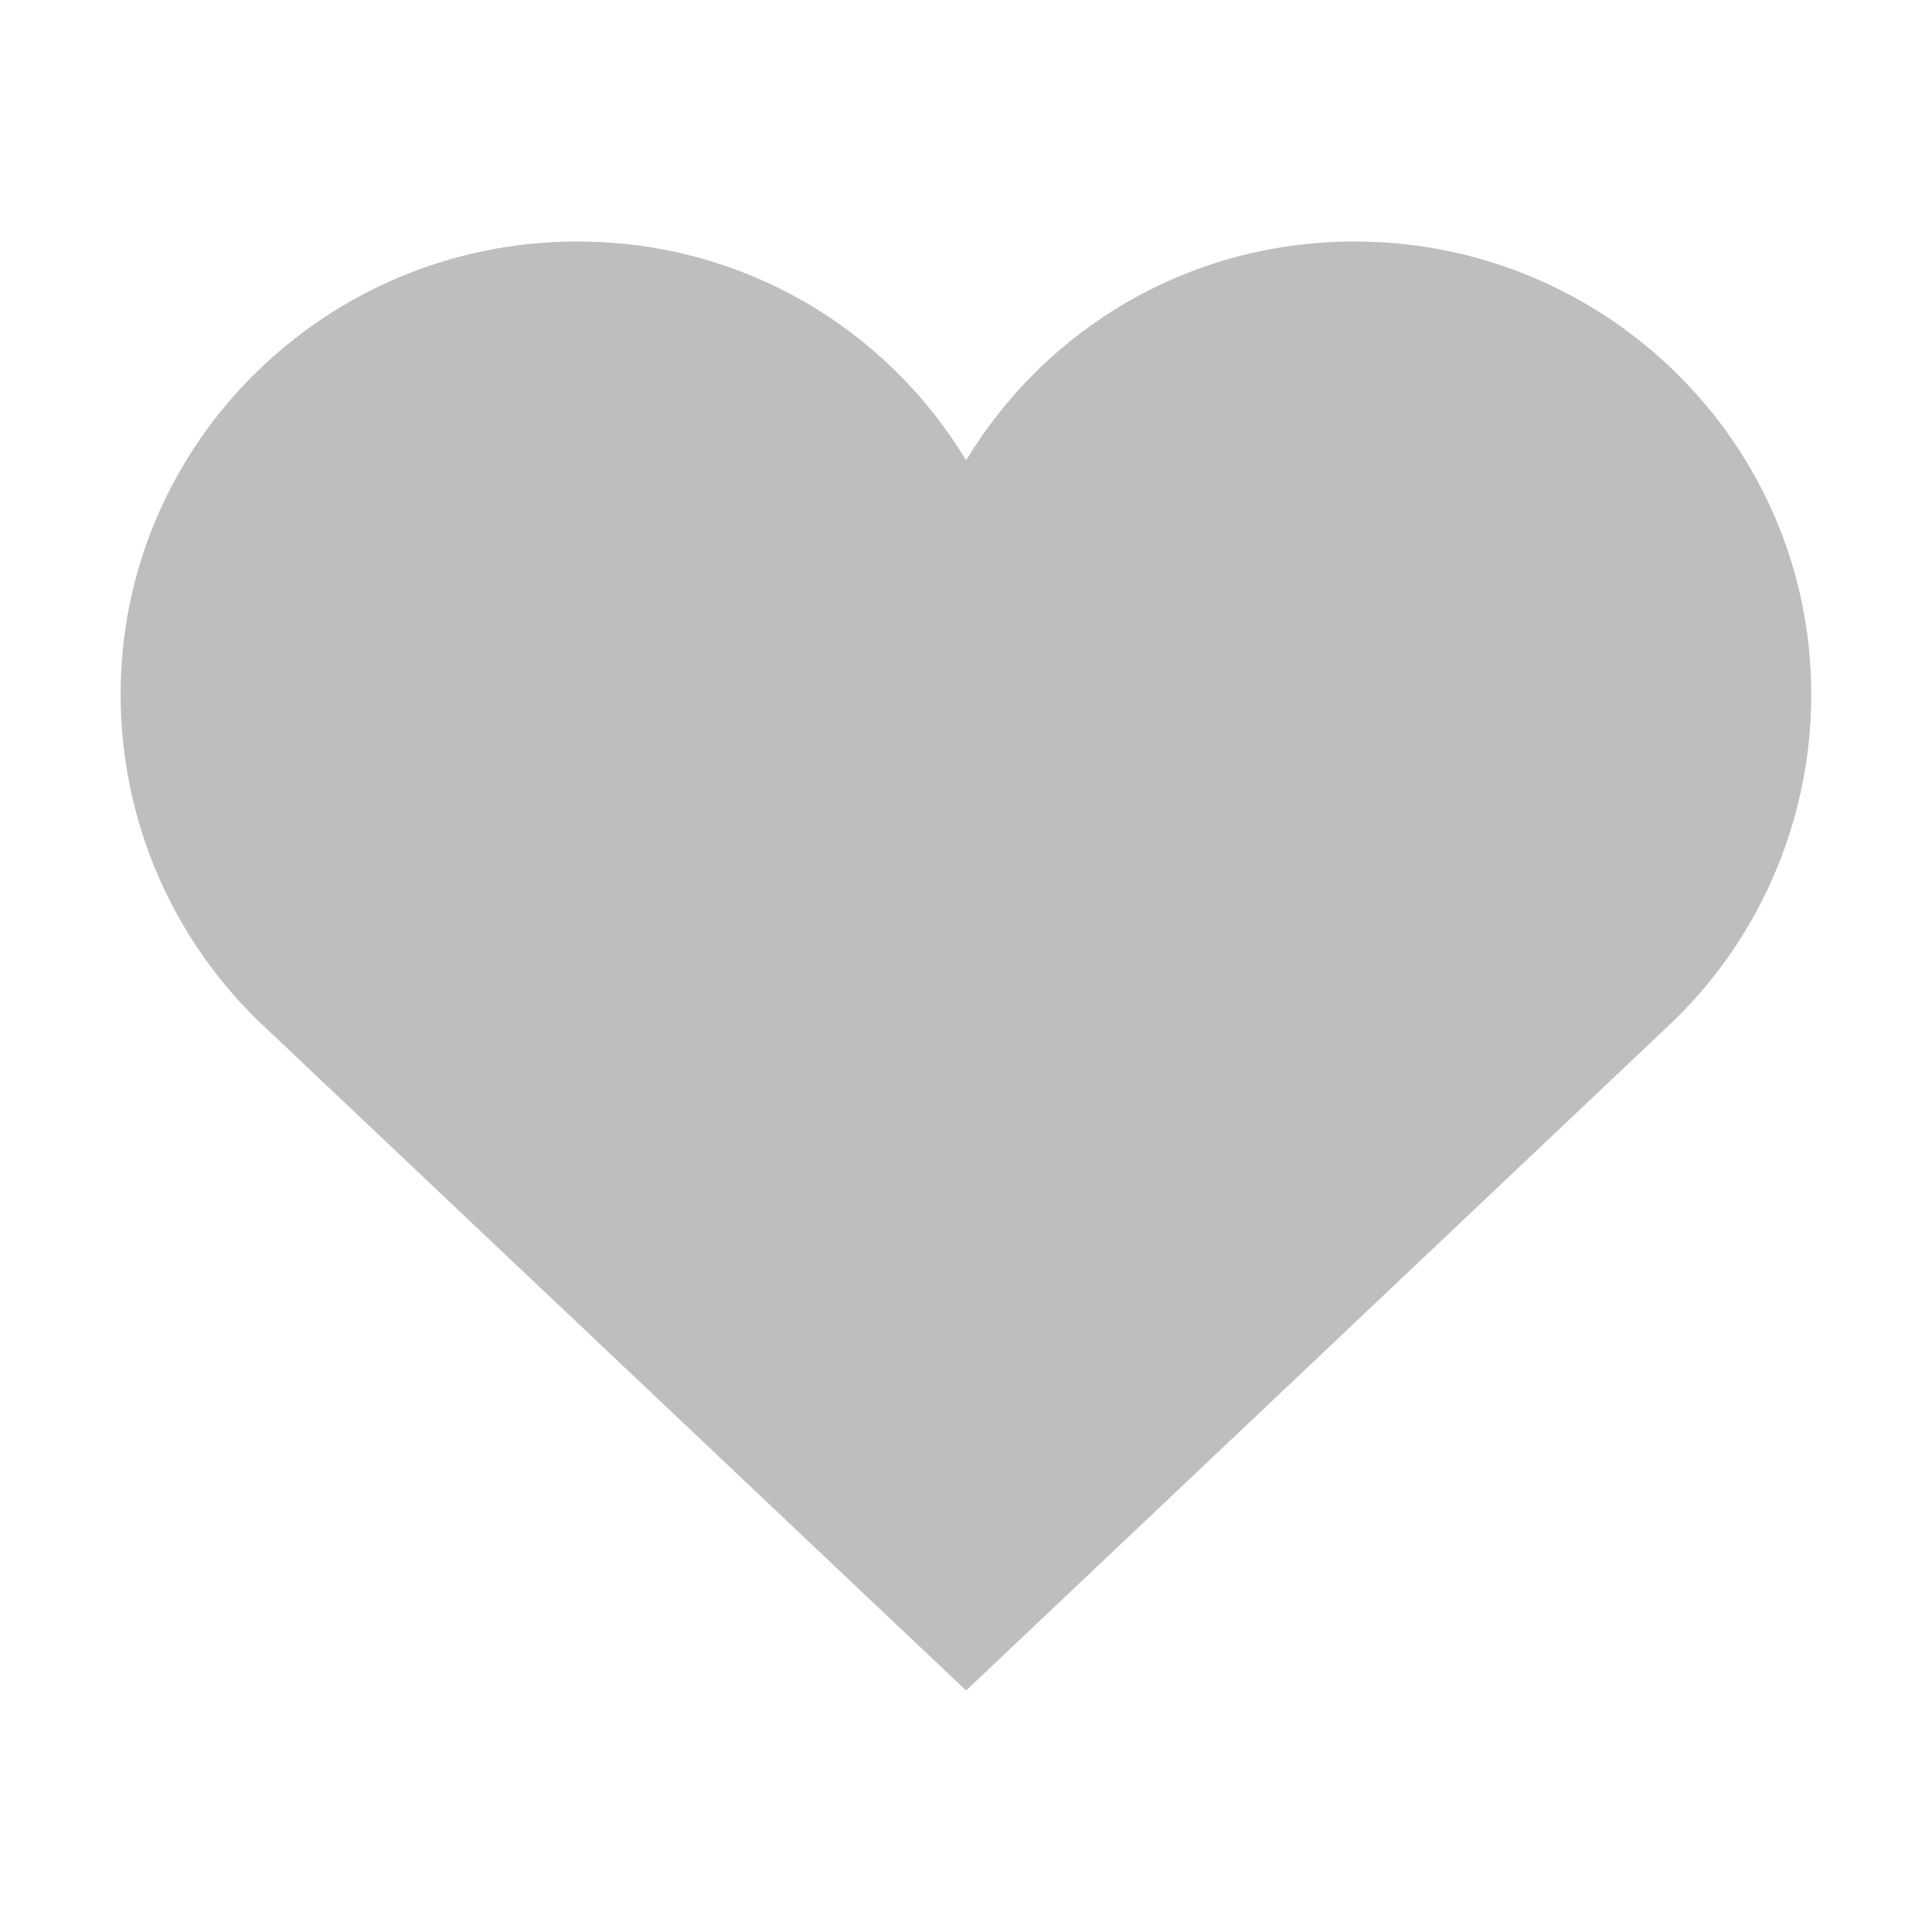 <?xml version="1.0" encoding="UTF-8"?>
<svg width="16" height="16" version="1.1" xmlns="http://www.w3.org/2000/svg">
 <path d="m4.78 2c-2.082 0-3.781 1.675-3.781 3.75 0 1.08 0.456 2.065 1.188 2.75l5.814 5.5 5.811-5.5c0.732-0.685 1.188-1.67 1.188-2.75 0-2.075-1.7-3.75-3.781-3.75-1.372 0-2.558 0.721-3.218 1.812-0.659-1.091-1.849-1.812-3.22-1.812z" fill="#bebebe"/>
</svg>
